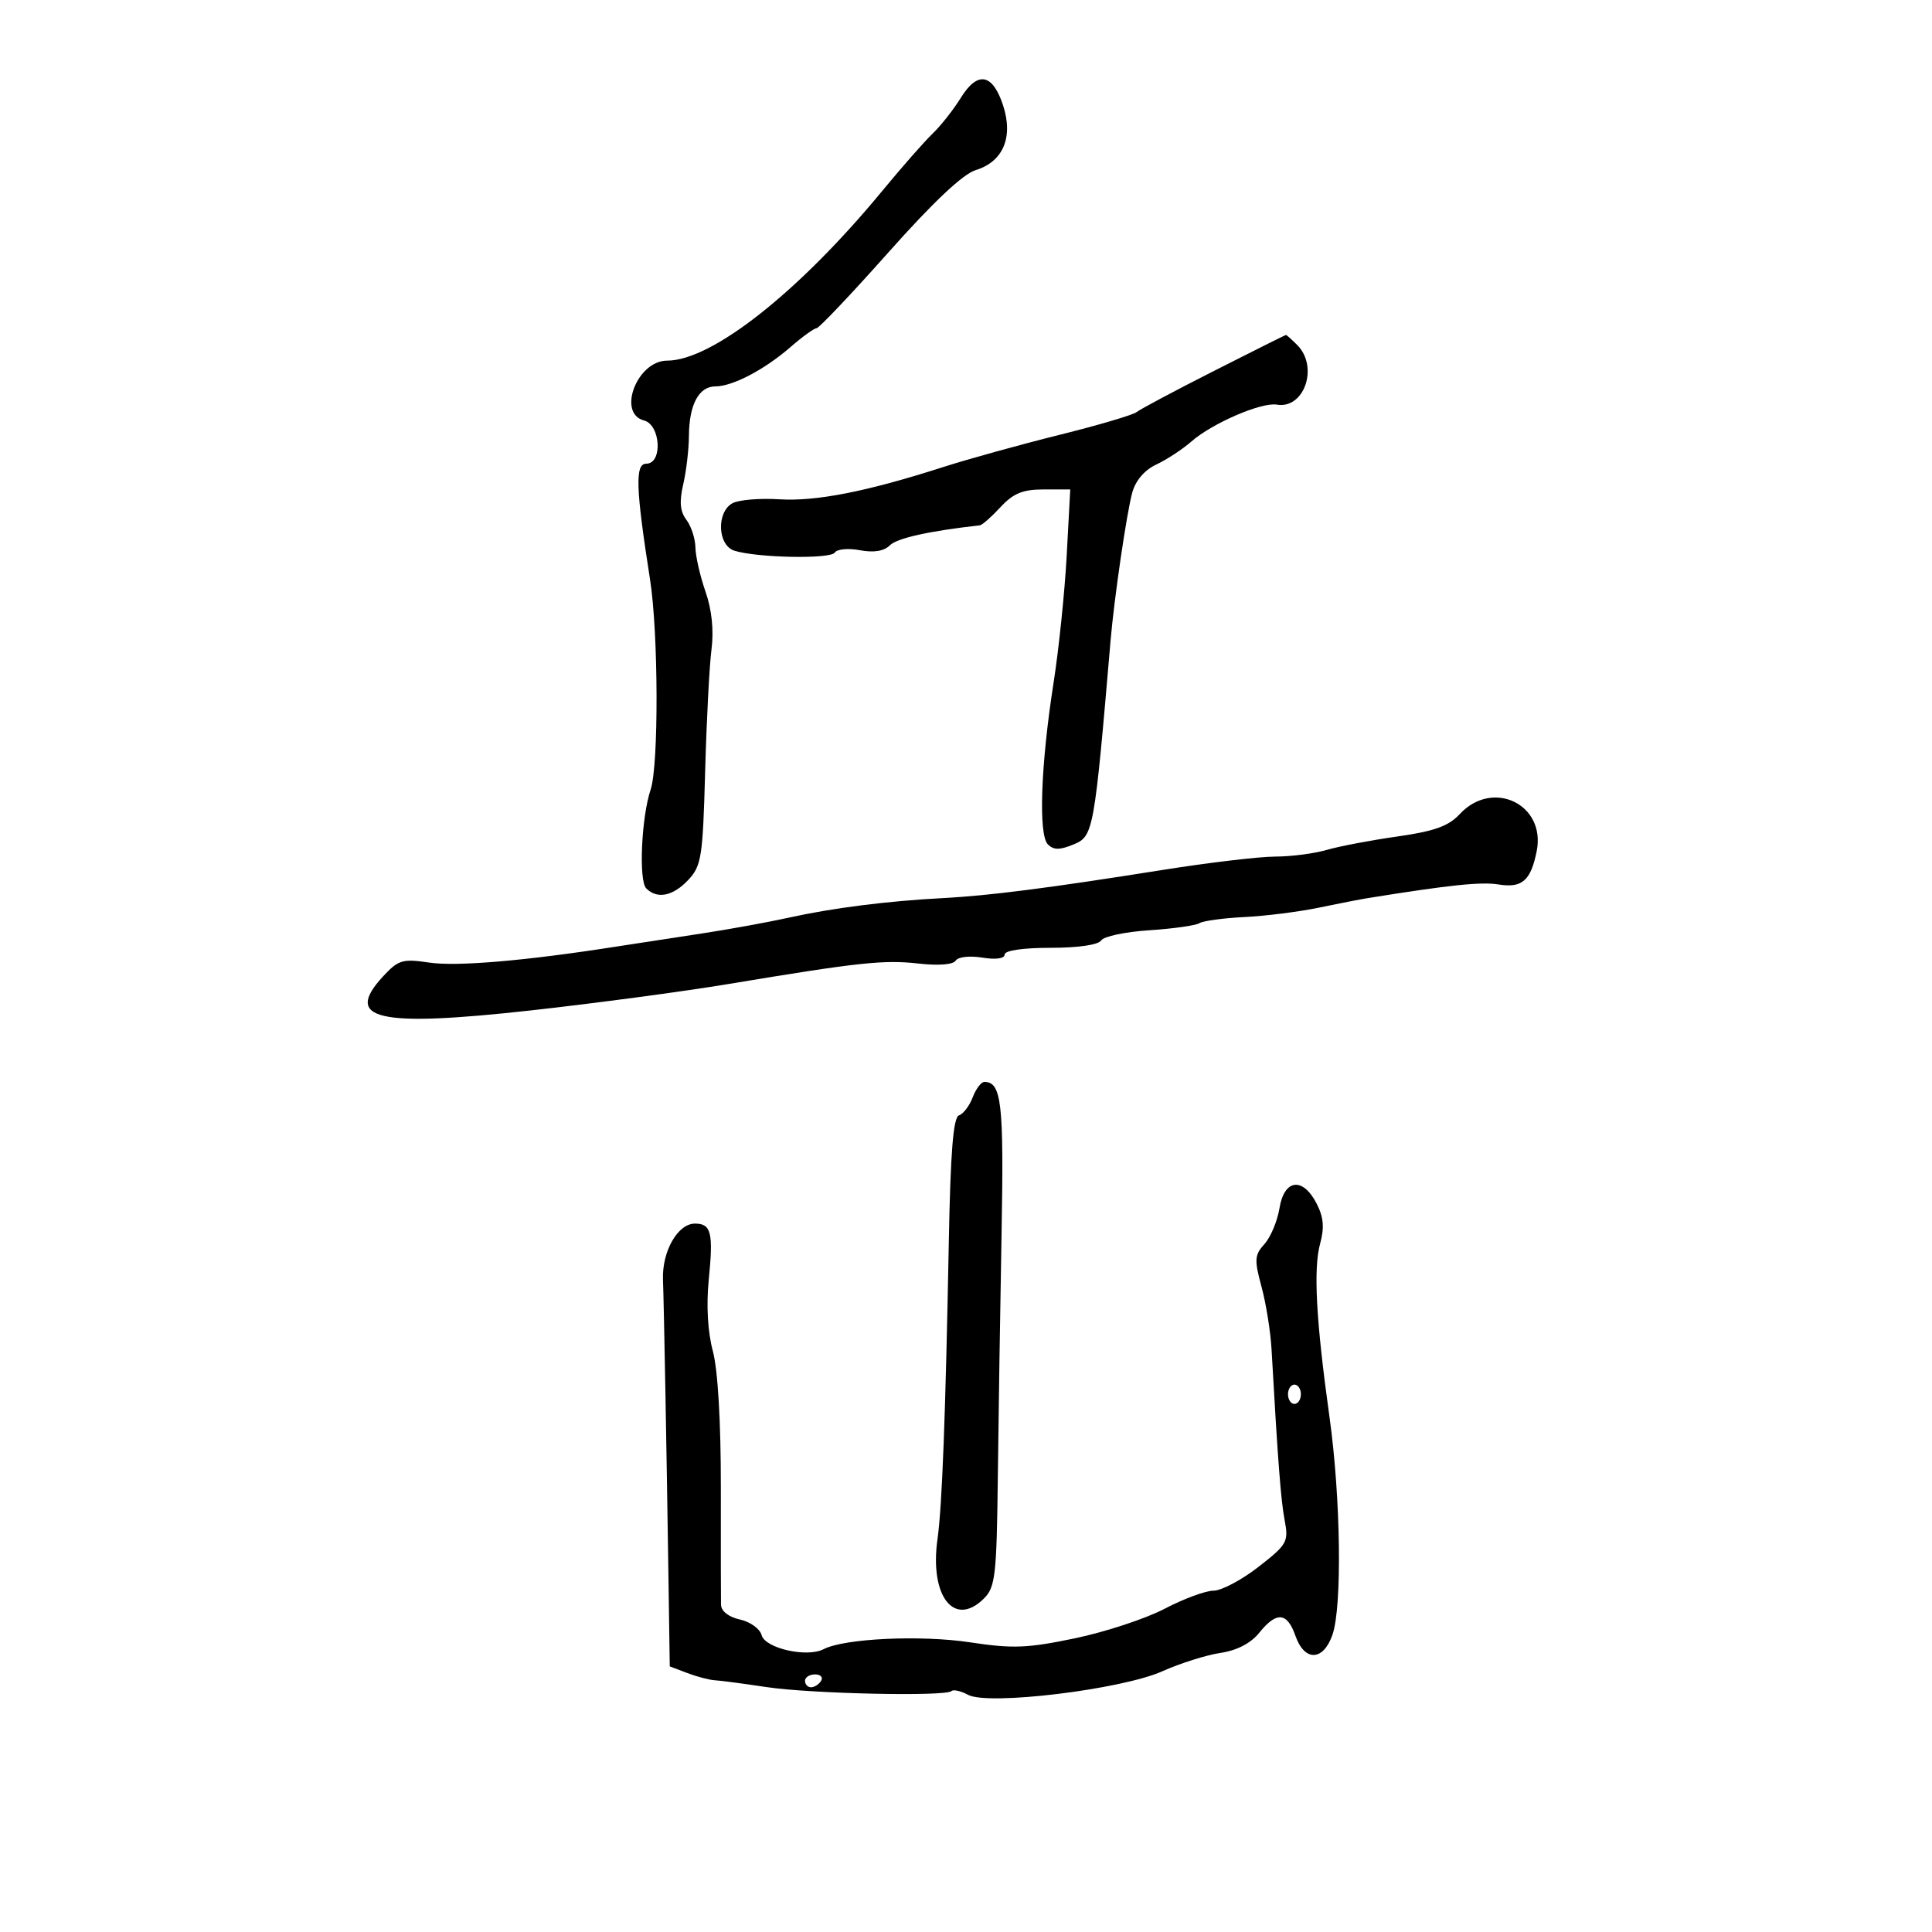 <svg xmlns="http://www.w3.org/2000/svg" width="300" height="300" viewBox="0 0 300 300" version="1.1">
	<path d="M 149.178 15.212 C 148.051 17.035, 146.088 19.525, 144.815 20.746 C 143.542 21.966, 140.025 25.967, 137 29.637 C 124.055 45.340, 110.544 56, 103.585 56 C 98.940 56, 95.781 64.186, 100 65.290 C 102.597 65.969, 102.921 72, 100.361 72 C 98.587 72, 98.708 75.752, 100.941 90 C 102.240 98.287, 102.298 118.809, 101.033 122.601 C 99.588 126.931, 99.153 136.753, 100.353 137.953 C 102.056 139.656, 104.501 139.160, 106.876 136.632 C 108.918 134.458, 109.133 133.082, 109.492 119.882 C 109.707 111.972, 110.150 103.416, 110.477 100.868 C 110.862 97.871, 110.535 94.694, 109.550 91.868 C 108.714 89.466, 108.008 86.375, 107.983 85 C 107.957 83.625, 107.327 81.696, 106.582 80.714 C 105.599 79.418, 105.464 77.909, 106.090 75.214 C 106.564 73.171, 106.963 69.783, 106.976 67.684 C 107.007 62.827, 108.518 60, 111.085 60 C 113.759 60, 118.735 57.389, 122.785 53.861 C 124.591 52.288, 126.391 50.988, 126.785 50.973 C 127.178 50.958, 132.225 45.633, 138 39.139 C 144.884 31.399, 149.533 27.017, 151.500 26.417 C 155.767 25.113, 157.378 21.310, 155.757 16.363 C 154.128 11.391, 151.792 10.982, 149.178 15.212 M 188.500 57.598 C 182.450 60.666, 177.050 63.539, 176.500 63.984 C 175.950 64.429, 170.550 66.023, 164.500 67.527 C 158.450 69.032, 150.350 71.275, 146.500 72.512 C 134.595 76.337, 126.727 77.886, 121.008 77.530 C 117.987 77.342, 114.725 77.612, 113.758 78.130 C 111.218 79.489, 111.411 84.678, 114.032 85.510 C 117.535 86.622, 128.981 86.840, 129.620 85.806 C 129.955 85.264, 131.708 85.098, 133.516 85.437 C 135.694 85.846, 137.271 85.586, 138.188 84.669 C 139.297 83.561, 144.331 82.445, 152.154 81.573 C 152.513 81.533, 153.954 80.263, 155.356 78.750 C 157.346 76.603, 158.812 76, 162.046 76 L 166.188 76 165.637 86.250 C 165.334 91.888, 164.418 100.775, 163.601 106 C 161.606 118.757, 161.222 129.622, 162.712 131.112 C 163.614 132.014, 164.555 132.013, 166.746 131.105 C 169.781 129.848, 169.928 129.032, 172.446 99.500 C 173.009 92.901, 174.940 79.706, 175.813 76.500 C 176.326 74.616, 177.721 72.988, 179.565 72.123 C 181.179 71.366, 183.625 69.761, 185 68.556 C 188.230 65.726, 195.872 62.426, 198.260 62.831 C 202.538 63.556, 204.800 56.943, 201.429 53.571 C 200.564 52.707, 199.777 52.005, 199.679 52.011 C 199.580 52.017, 194.550 54.531, 188.500 57.598 M 226.664 126.417 C 224.934 128.285, 222.727 129.075, 216.962 129.893 C 212.858 130.476, 207.928 131.413, 206.007 131.976 C 204.085 132.539, 200.485 133.005, 198.007 133.011 C 195.528 133.016, 187.650 133.952, 180.500 135.089 C 162.891 137.889, 153.638 139.076, 146.500 139.451 C 137.809 139.907, 129.354 140.977, 122.500 142.489 C 119.200 143.217, 113.125 144.322, 109 144.945 C 104.875 145.568, 98.800 146.500, 95.500 147.016 C 81.517 149.203, 70.893 150.106, 66.643 149.469 C 62.524 148.851, 61.860 149.048, 59.513 151.580 C 53.264 158.323, 58.561 159.546, 82.500 156.890 C 92.400 155.792, 106.125 153.958, 113 152.815 C 133.384 149.426, 137.241 149.010, 142.629 149.620 C 145.720 149.969, 148.012 149.789, 148.397 149.166 C 148.756 148.586, 150.565 148.380, 152.518 148.697 C 154.629 149.039, 156 148.851, 156 148.219 C 156 147.593, 158.851 147.176, 163.136 147.176 C 167.403 147.176, 170.556 146.718, 170.978 146.036 C 171.366 145.408, 174.717 144.696, 178.426 144.454 C 182.134 144.212, 185.651 143.716, 186.241 143.351 C 186.832 142.986, 189.979 142.558, 193.235 142.399 C 196.492 142.240, 201.675 141.587, 204.753 140.947 C 207.832 140.308, 211.284 139.635, 212.425 139.452 C 225.135 137.409, 229.991 136.902, 232.688 137.339 C 236.352 137.931, 237.699 136.756, 238.617 132.166 C 240.072 124.892, 231.776 120.902, 226.664 126.417 M 151.040 170.395 C 150.539 171.712, 149.581 172.973, 148.911 173.196 C 148.028 173.491, 147.595 178.815, 147.337 192.551 C 146.821 219.962, 146.293 233.881, 145.573 239 C 144.324 247.896, 148.192 252.808, 152.810 248.190 C 154.551 246.449, 154.763 244.576, 154.941 229.378 C 155.049 220.095, 155.311 203.071, 155.523 191.547 C 155.896 171.279, 155.524 168, 152.853 168 C 152.357 168, 151.541 169.078, 151.040 170.395 M 198.674 187.624 C 198.350 189.617, 197.303 192.112, 196.347 193.169 C 194.802 194.876, 194.751 195.613, 195.885 199.795 C 196.587 202.383, 197.288 206.750, 197.443 209.500 C 198.425 226.887, 198.886 232.904, 199.480 236.058 C 200.112 239.413, 199.881 239.825, 195.411 243.308 C 192.804 245.338, 189.666 247, 188.437 247 C 187.209 247, 183.795 248.261, 180.852 249.802 C 177.908 251.343, 171.636 253.410, 166.913 254.395 C 159.527 255.936, 157.249 256.023, 150.620 255.018 C 142.966 253.858, 131.103 254.414, 127.891 256.084 C 125.307 257.426, 118.801 255.954, 118.265 253.905 C 118.007 252.920, 116.492 251.828, 114.898 251.478 C 113.141 251.092, 111.983 250.184, 111.957 249.171 C 111.933 248.252, 111.922 240.075, 111.933 231 C 111.945 220.780, 111.471 212.703, 110.687 209.780 C 109.898 206.839, 109.658 202.691, 110.050 198.780 C 110.788 191.416, 110.444 190, 107.916 190 C 105.240 190, 102.779 194.319, 102.947 198.725 C 103.099 202.733, 103.511 225.197, 103.816 246.129 L 104 258.757 106.750 259.797 C 108.262 260.369, 110.175 260.870, 111 260.911 C 111.825 260.952, 115.425 261.427, 119 261.966 C 125.910 263.009, 146.869 263.464, 147.743 262.590 C 148.029 262.304, 149.192 262.567, 150.327 263.175 C 153.474 264.859, 174.174 262.344, 180.500 259.509 C 183.250 258.276, 187.300 256.997, 189.500 256.666 C 192.085 256.276, 194.221 255.168, 195.538 253.532 C 198.221 250.197, 199.872 250.335, 201.150 254 C 202.557 258.036, 205.470 257.960, 206.902 253.851 C 208.424 249.485, 208.193 232.567, 206.439 220 C 204.356 205.070, 203.921 197.011, 204.987 193.116 C 205.674 190.606, 205.530 188.992, 204.431 186.866 C 202.282 182.711, 199.409 183.090, 198.674 187.624 M 200 216.500 C 200 217.325, 200.450 218, 201 218 C 201.550 218, 202 217.325, 202 216.500 C 202 215.675, 201.550 215, 201 215 C 200.450 215, 200 215.675, 200 216.500 M 125 261 C 125 261.550, 125.423 262, 125.941 262 C 126.459 262, 127.160 261.550, 127.500 261 C 127.840 260.450, 127.416 260, 126.559 260 C 125.702 260, 125 260.450, 125 261" stroke="none" fill="black" fill-rule="evenodd"/>
</svg>